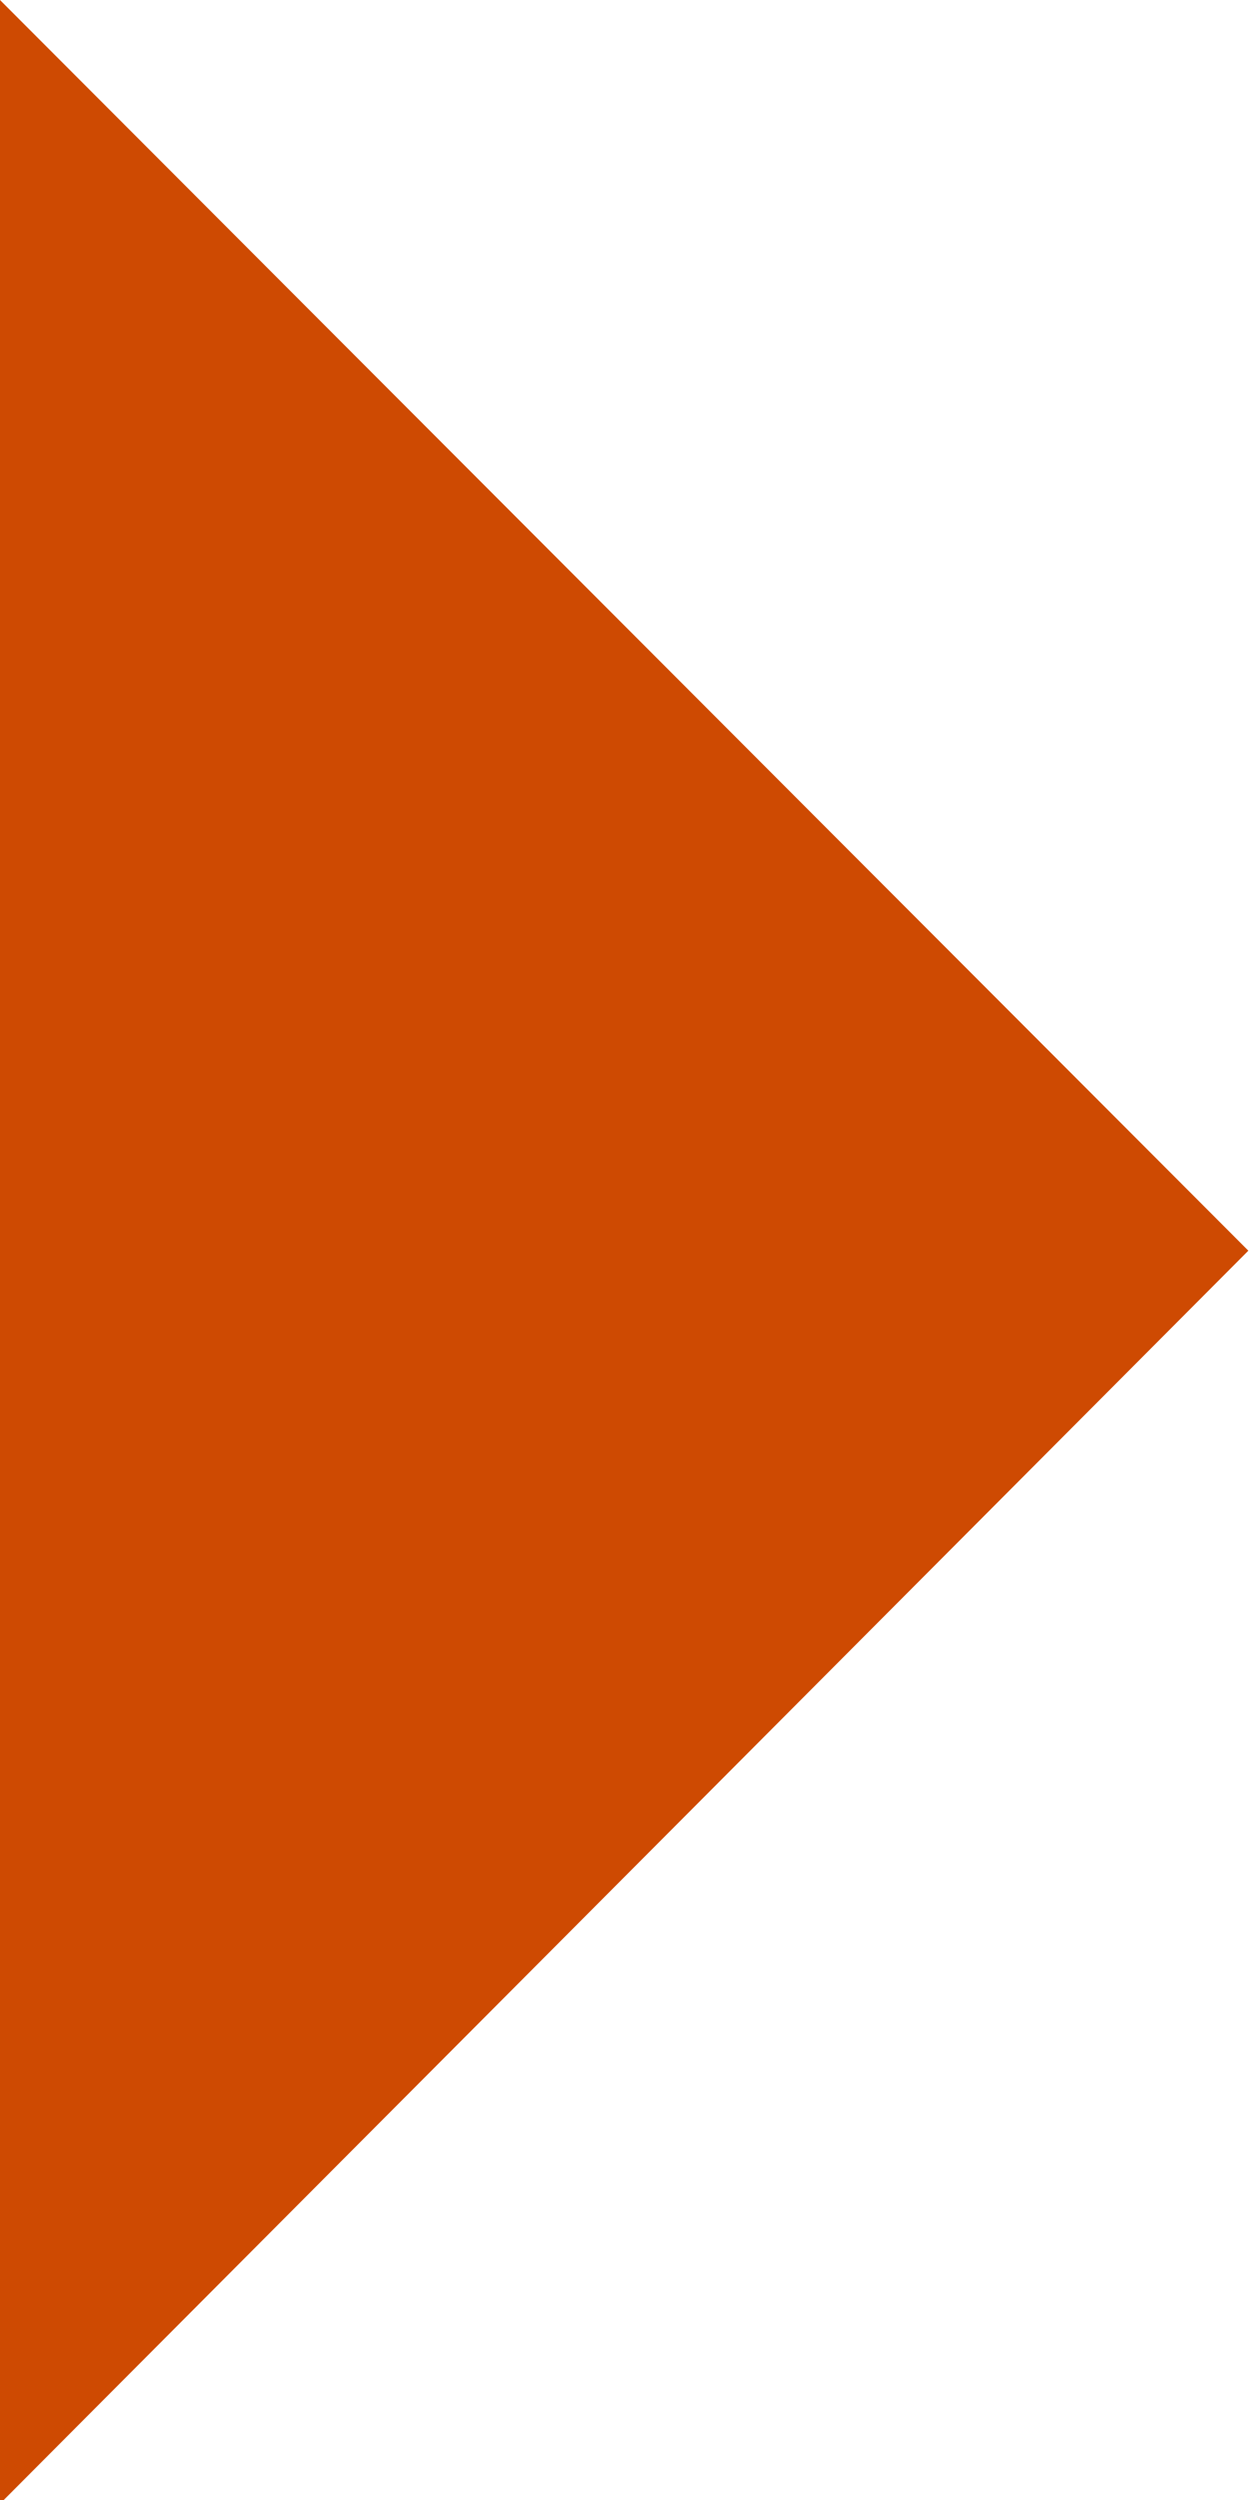 <?xml version="1.0" encoding="UTF-8" standalone="no"?>
<svg width="9px" height="18px" viewBox="0 0 9 18" version="1.1" xmlns="http://www.w3.org/2000/svg" xmlns:xlink="http://www.w3.org/1999/xlink">
    <!-- Generator: Sketch 40.2 (33826) - http://www.bohemiancoding.com/sketch -->
    <title>Path 2</title>
    <desc>Created with Sketch.</desc>
    <defs></defs>
    <g id="govCMS-Theme" stroke="none" stroke-width="1" fill="none" fill-rule="evenodd">
        <g id="DESKTOP-01-A-HOMEPAGE-v3" transform="translate(-494, -231)" fill="#ce4a02">
            <polygon id="Path-2" points="494 231 502.988 240.005 494 249.027"></polygon>
        </g>
    </g>
</svg>